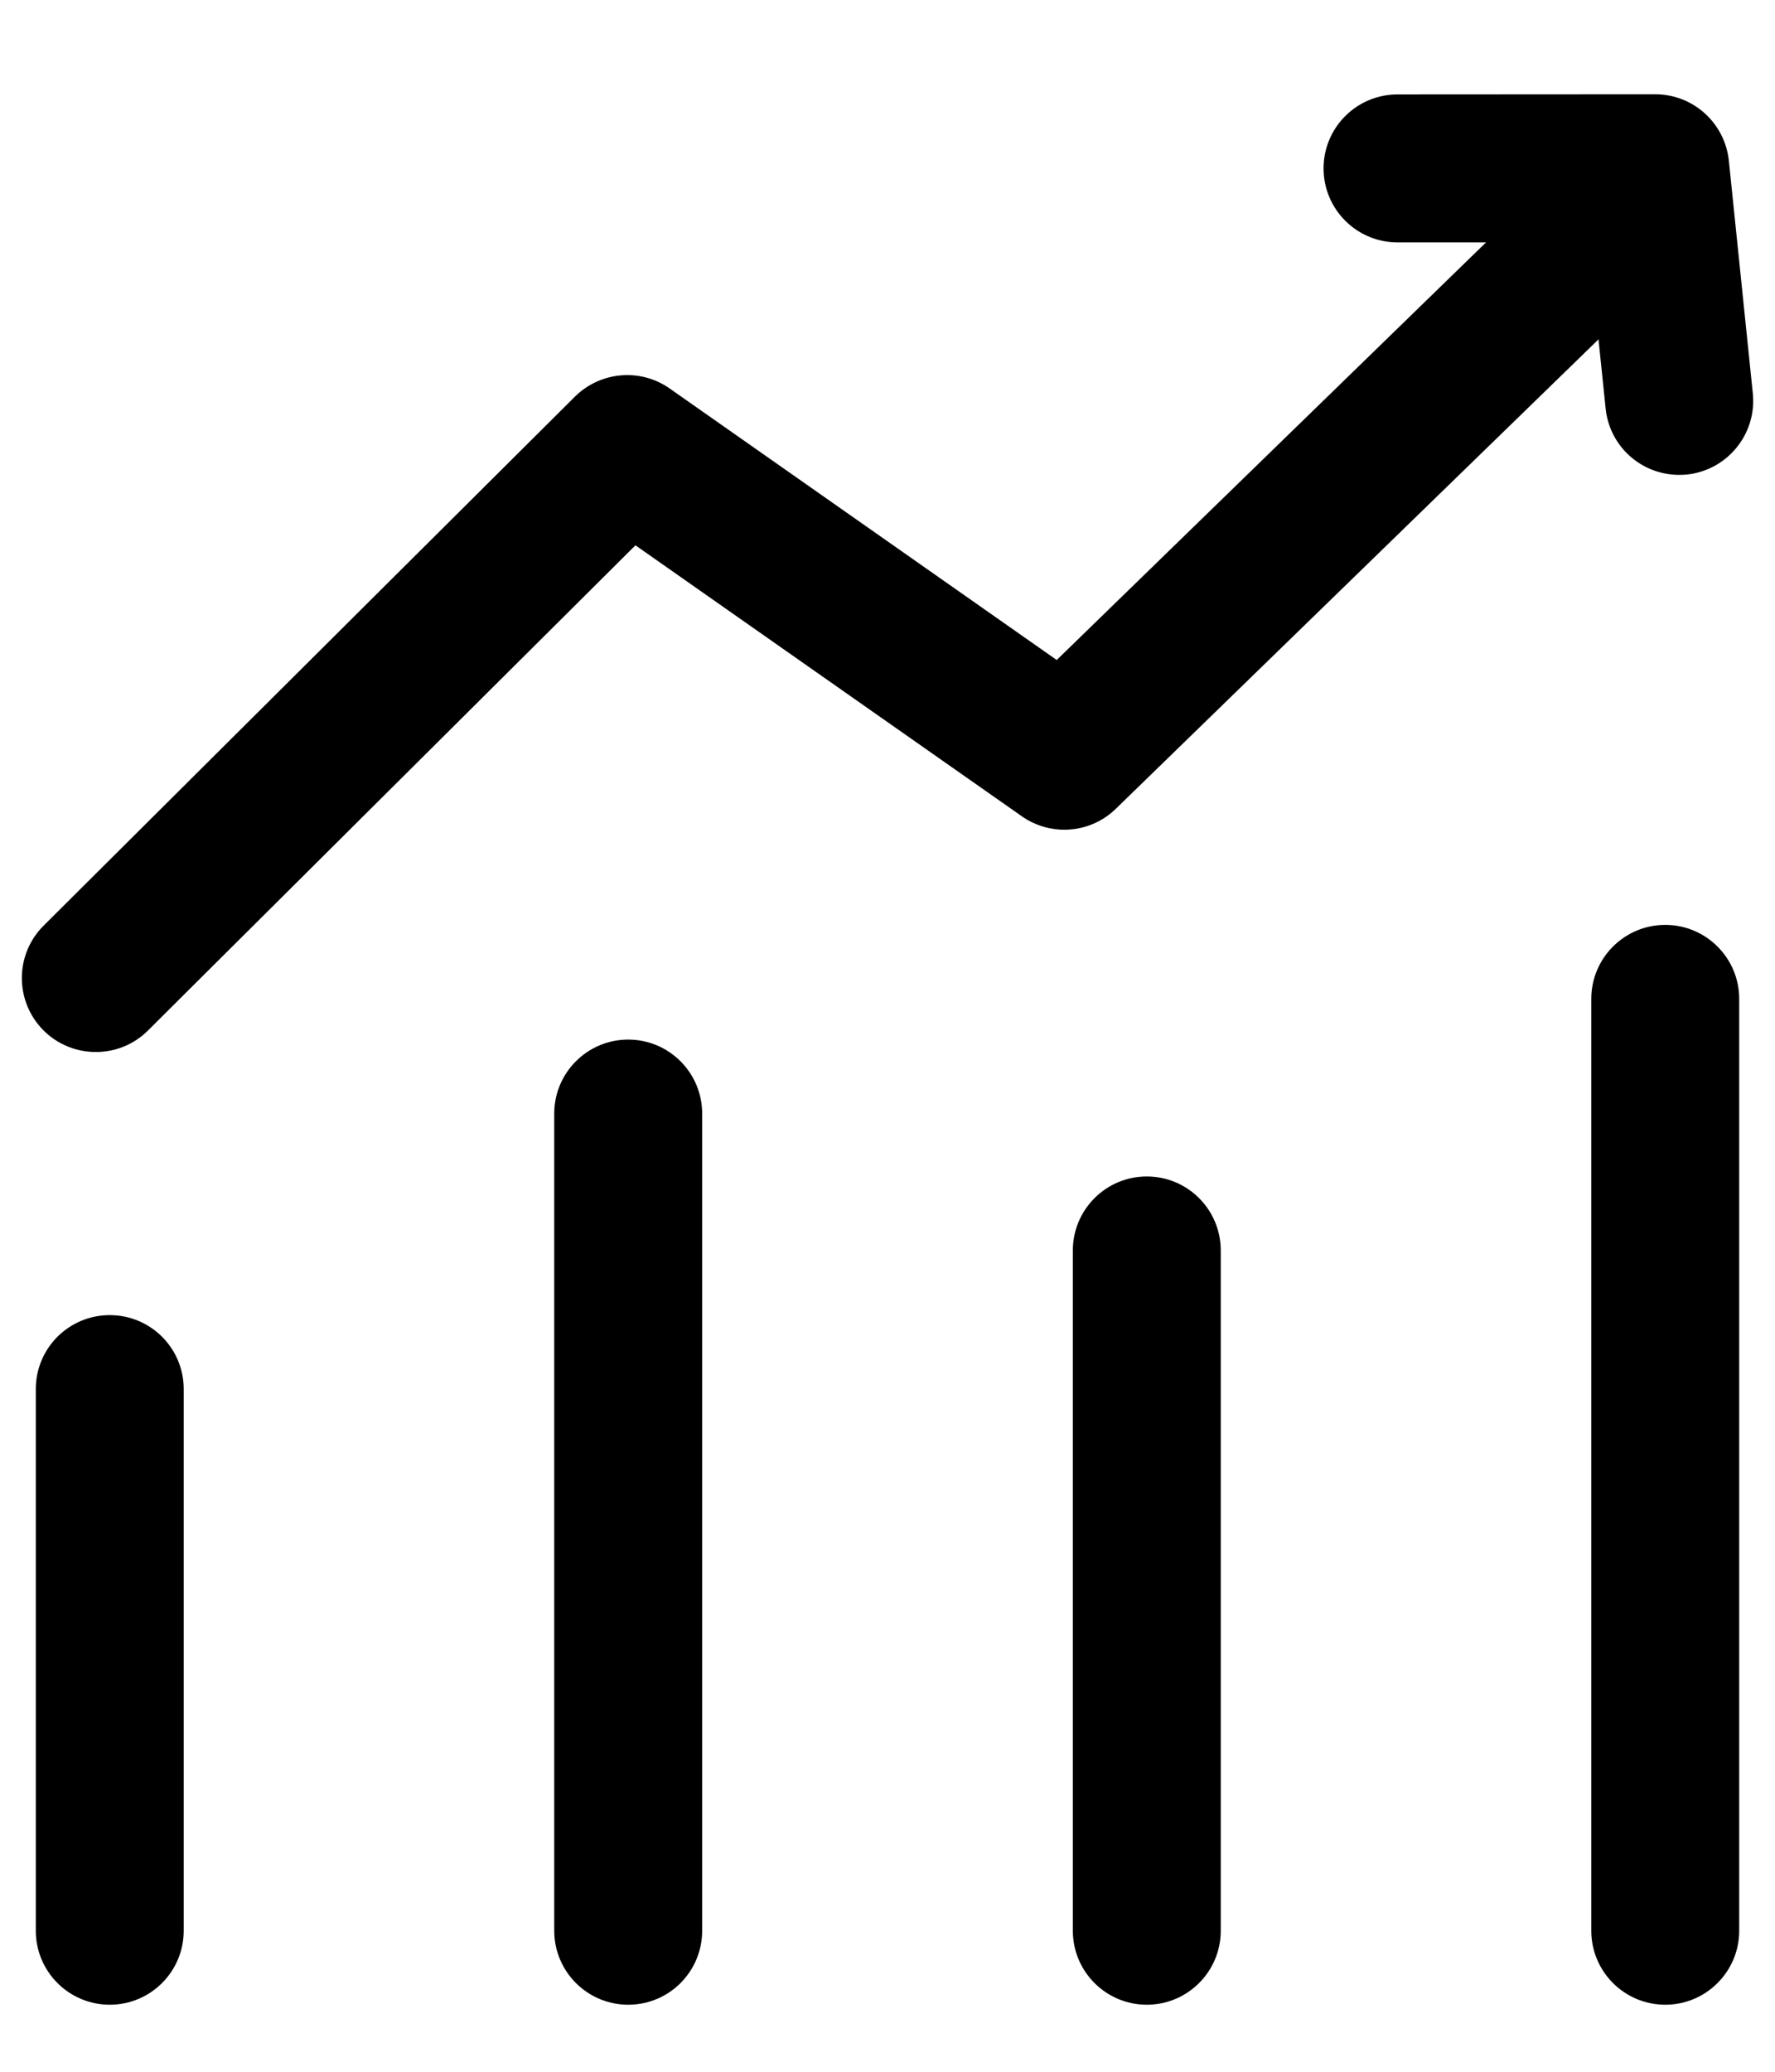 <?xml version="1.0" encoding="UTF-8"?>
<svg width="12px" height="14px" viewBox="0 0 12 14" version="1.1" xmlns="http://www.w3.org/2000/svg" xmlns:xlink="http://www.w3.org/1999/xlink">
    <!-- Generator: Sketch 63 (92445) - https://sketch.com -->
    <title>数据管理</title>
    <desc>Created with Sketch.</desc>
    <g id="导航" stroke="none" stroke-width="1" fill="none" fill-rule="evenodd">
        <g id="桌面端-HD" transform="translate(-480, -536)" fill="#000000" fill-rule="nonzero">
            <g id="运营管理中心" transform="translate(0, 450)">
                <g id="编组-20" transform="translate(478, 83)">
                    <g id="我的溯源">
                        <g id="数据管理" transform="translate(0, 2)">
                            <rect id="矩形" opacity="0" x="0" y="0" width="16" height="16"></rect>
                            <path d="M2.742,14.547 C2.466,14.547 2.242,14.323 2.242,14.047 L2.242,10.387 C2.242,10.11 2.466,9.887 2.742,9.887 C3.018,9.887 3.242,10.11 3.242,10.387 L3.242,14.047 C3.242,14.323 3.018,14.547 2.742,14.547 Z M6.247,14.547 C5.971,14.547 5.747,14.323 5.747,14.047 L5.747,8.525 C5.747,8.249 5.971,8.025 6.247,8.025 C6.523,8.025 6.747,8.249 6.747,8.525 L6.747,14.047 C6.747,14.323 6.524,14.547 6.247,14.547 Z M9.753,14.547 C9.477,14.547 9.253,14.323 9.253,14.047 L9.253,9.45 C9.253,9.174 9.477,8.95 9.753,8.95 C10.029,8.95 10.253,9.174 10.253,9.45 L10.253,14.047 C10.253,14.323 10.029,14.547 9.753,14.547 Z M13.258,14.547 C12.982,14.547 12.758,14.323 12.758,14.047 L12.758,7.75 C12.758,7.474 12.982,7.25 13.258,7.25 C13.534,7.25 13.758,7.474 13.758,7.75 L13.758,14.047 C13.758,14.323 13.534,14.547 13.258,14.547 Z" id="形状"></path>
                            <path d="M2.648,8.109 C2.519,8.109 2.391,8.06 2.293,7.962 C2.099,7.766 2.099,7.45 2.295,7.255 L5.887,3.68 C6.059,3.51 6.329,3.486 6.527,3.625 L9.144,5.46 L12.284,2.407 C12.482,2.215 12.798,2.219 12.991,2.417 C13.183,2.615 13.179,2.931 12.981,3.124 L9.544,6.465 C9.372,6.633 9.105,6.654 8.908,6.516 L6.296,4.685 L3,7.964 C2.903,8.061 2.775,8.109 2.648,8.109 Z" id="路径"></path>
                            <path d="M13.352,4.209 C13.098,4.209 12.881,4.018 12.855,3.76 L12.739,2.638 L11.448,2.638 L11.448,2.638 C11.172,2.638 10.948,2.414 10.948,2.138 C10.948,1.862 11.172,1.638 11.448,1.638 L13.19,1.637 L13.19,1.637 C13.447,1.637 13.661,1.831 13.688,2.086 L13.85,3.658 C13.878,3.933 13.678,4.178 13.403,4.207 C13.386,4.208 13.369,4.209 13.352,4.209 L13.352,4.209 Z" id="路径"></path>
                        </g>
                    </g>
                </g>
            </g>
        </g>
    </g>
</svg>